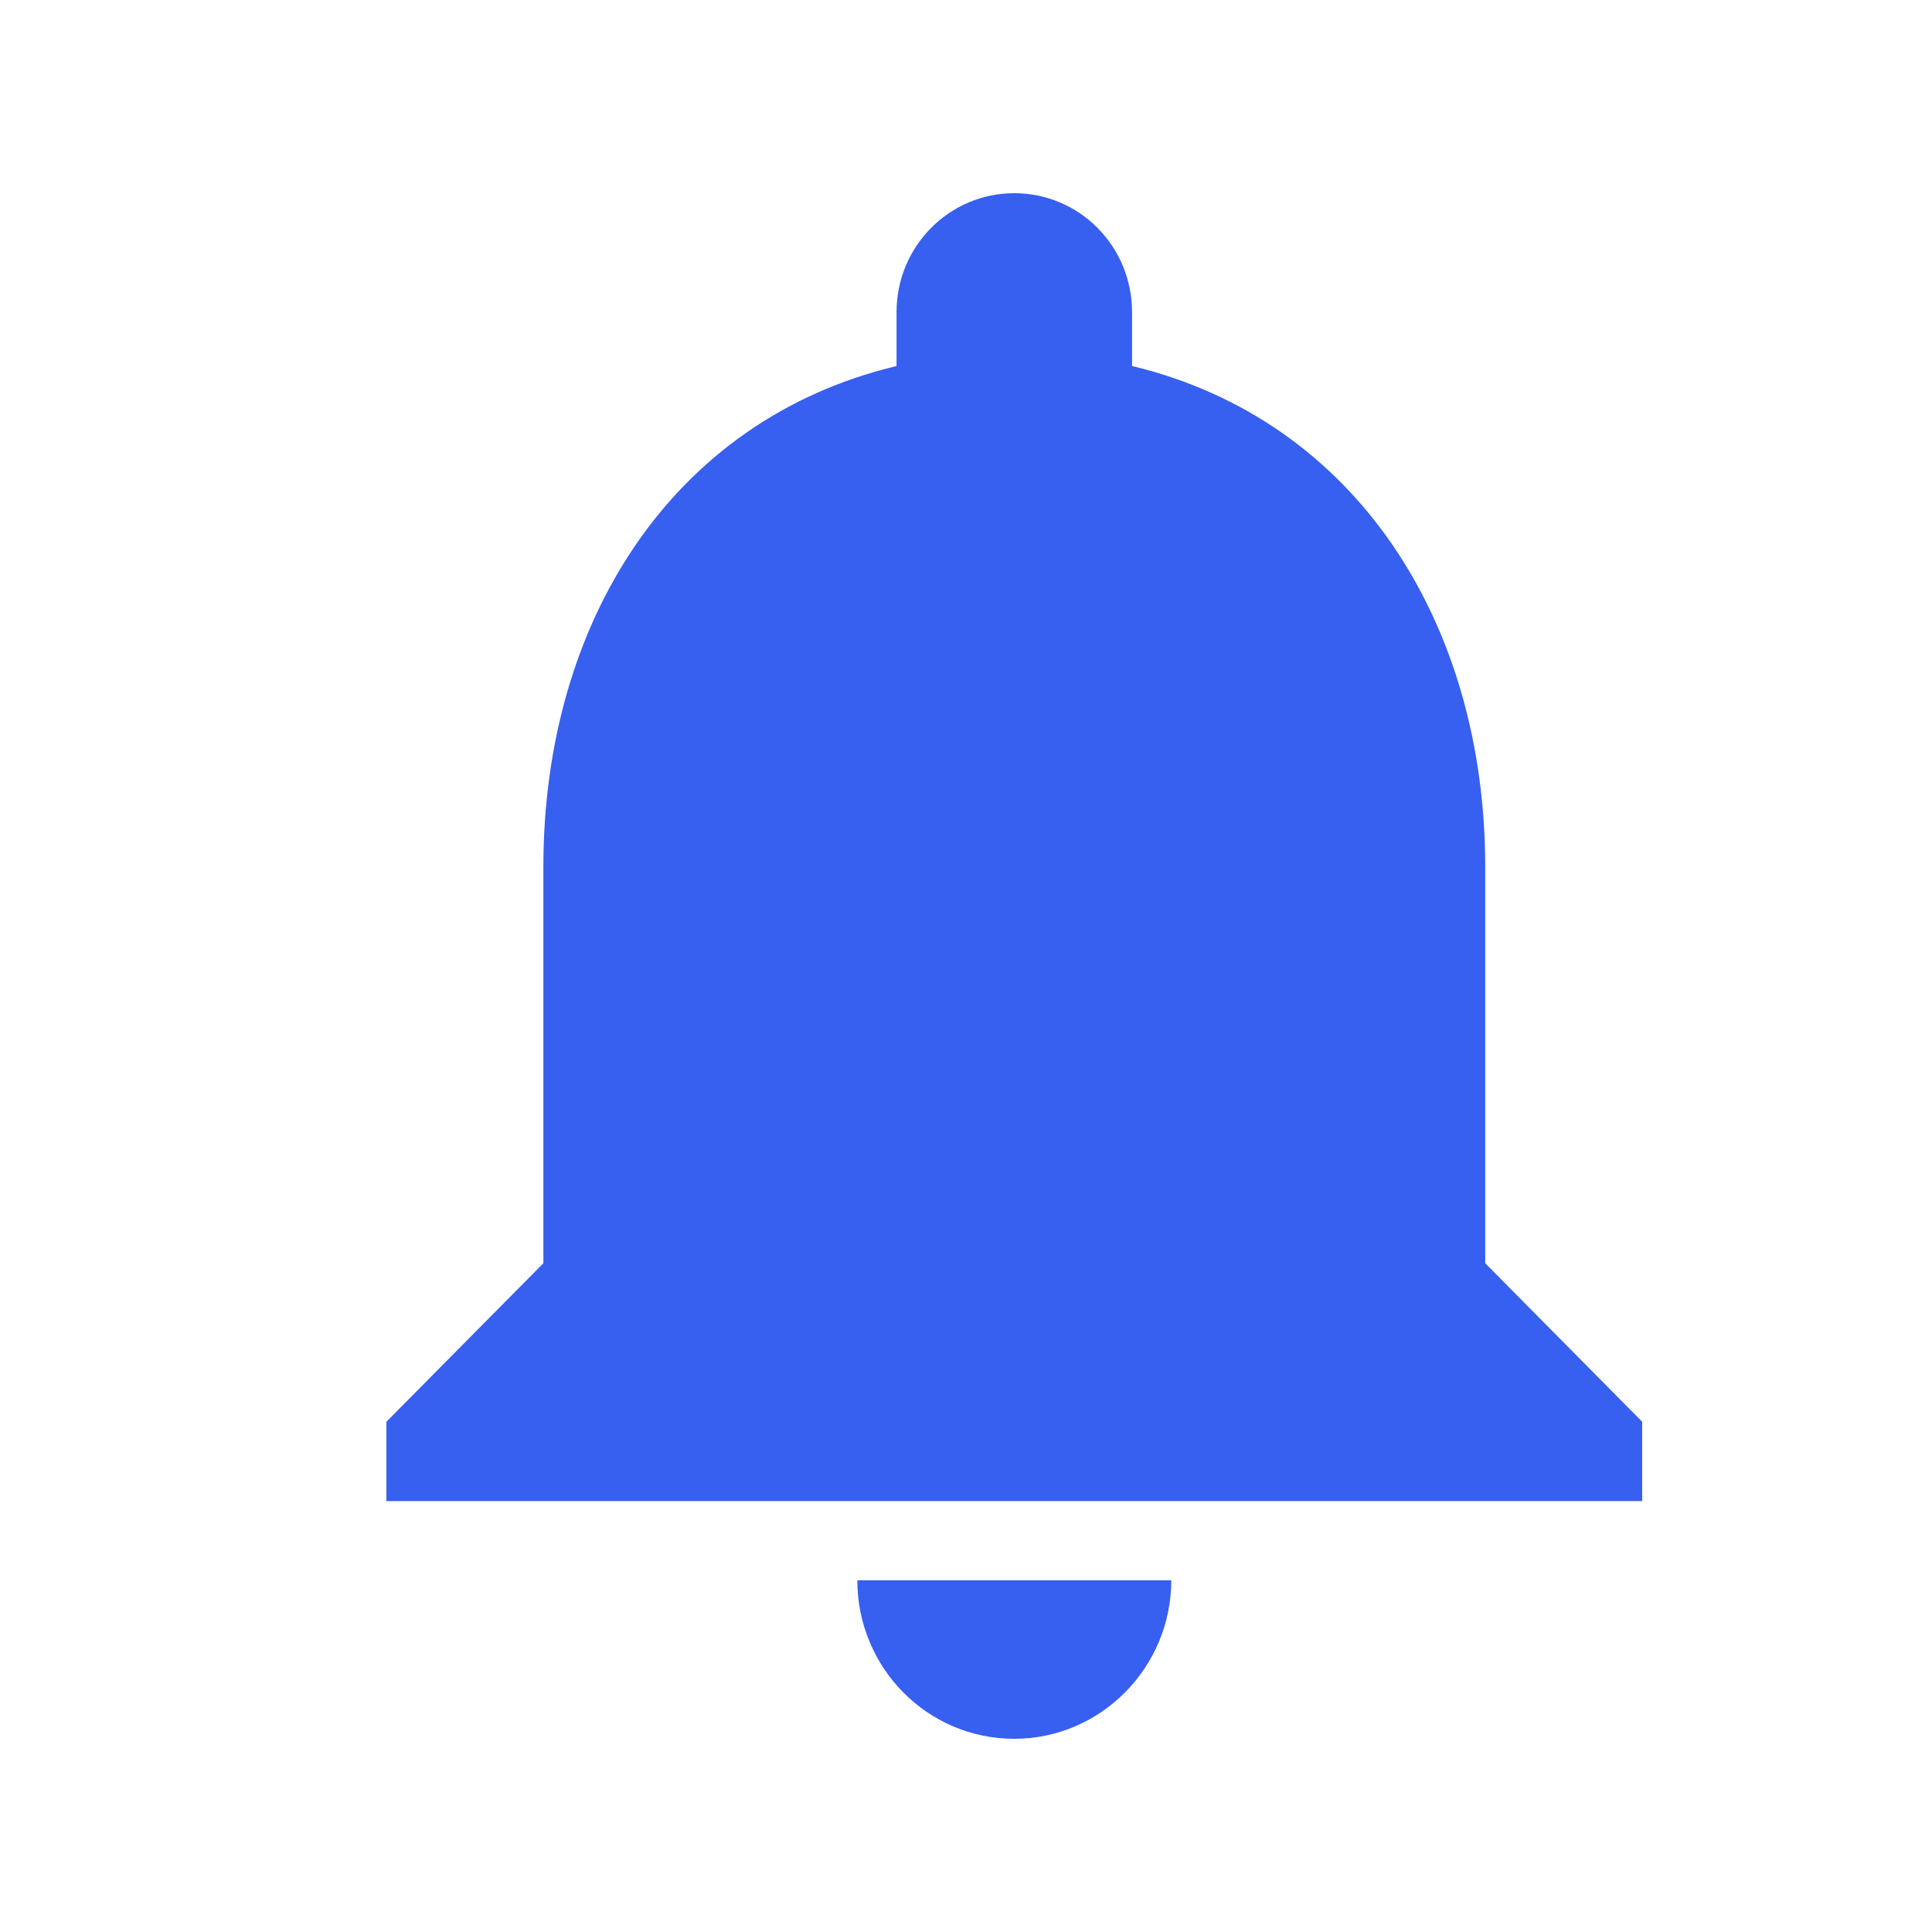 <svg width="20" height="20" viewBox="0 0 20 20" fill="none" xmlns="http://www.w3.org/2000/svg">
<path d="M10.5 18C11.394 18 12.125 17.262 12.125 16.359H8.875C8.875 17.262 9.598 18 10.5 18ZM15.375 13.077V8.974C15.375 6.455 14.043 4.347 11.719 3.789V3.231C11.719 2.55 11.174 2 10.5 2C9.826 2 9.281 2.55 9.281 3.231V3.789C6.949 4.347 5.625 6.447 5.625 8.974V13.077L4 14.718V15.539H17V14.718L15.375 13.077Z" fill="#375FF0"/>
</svg>
